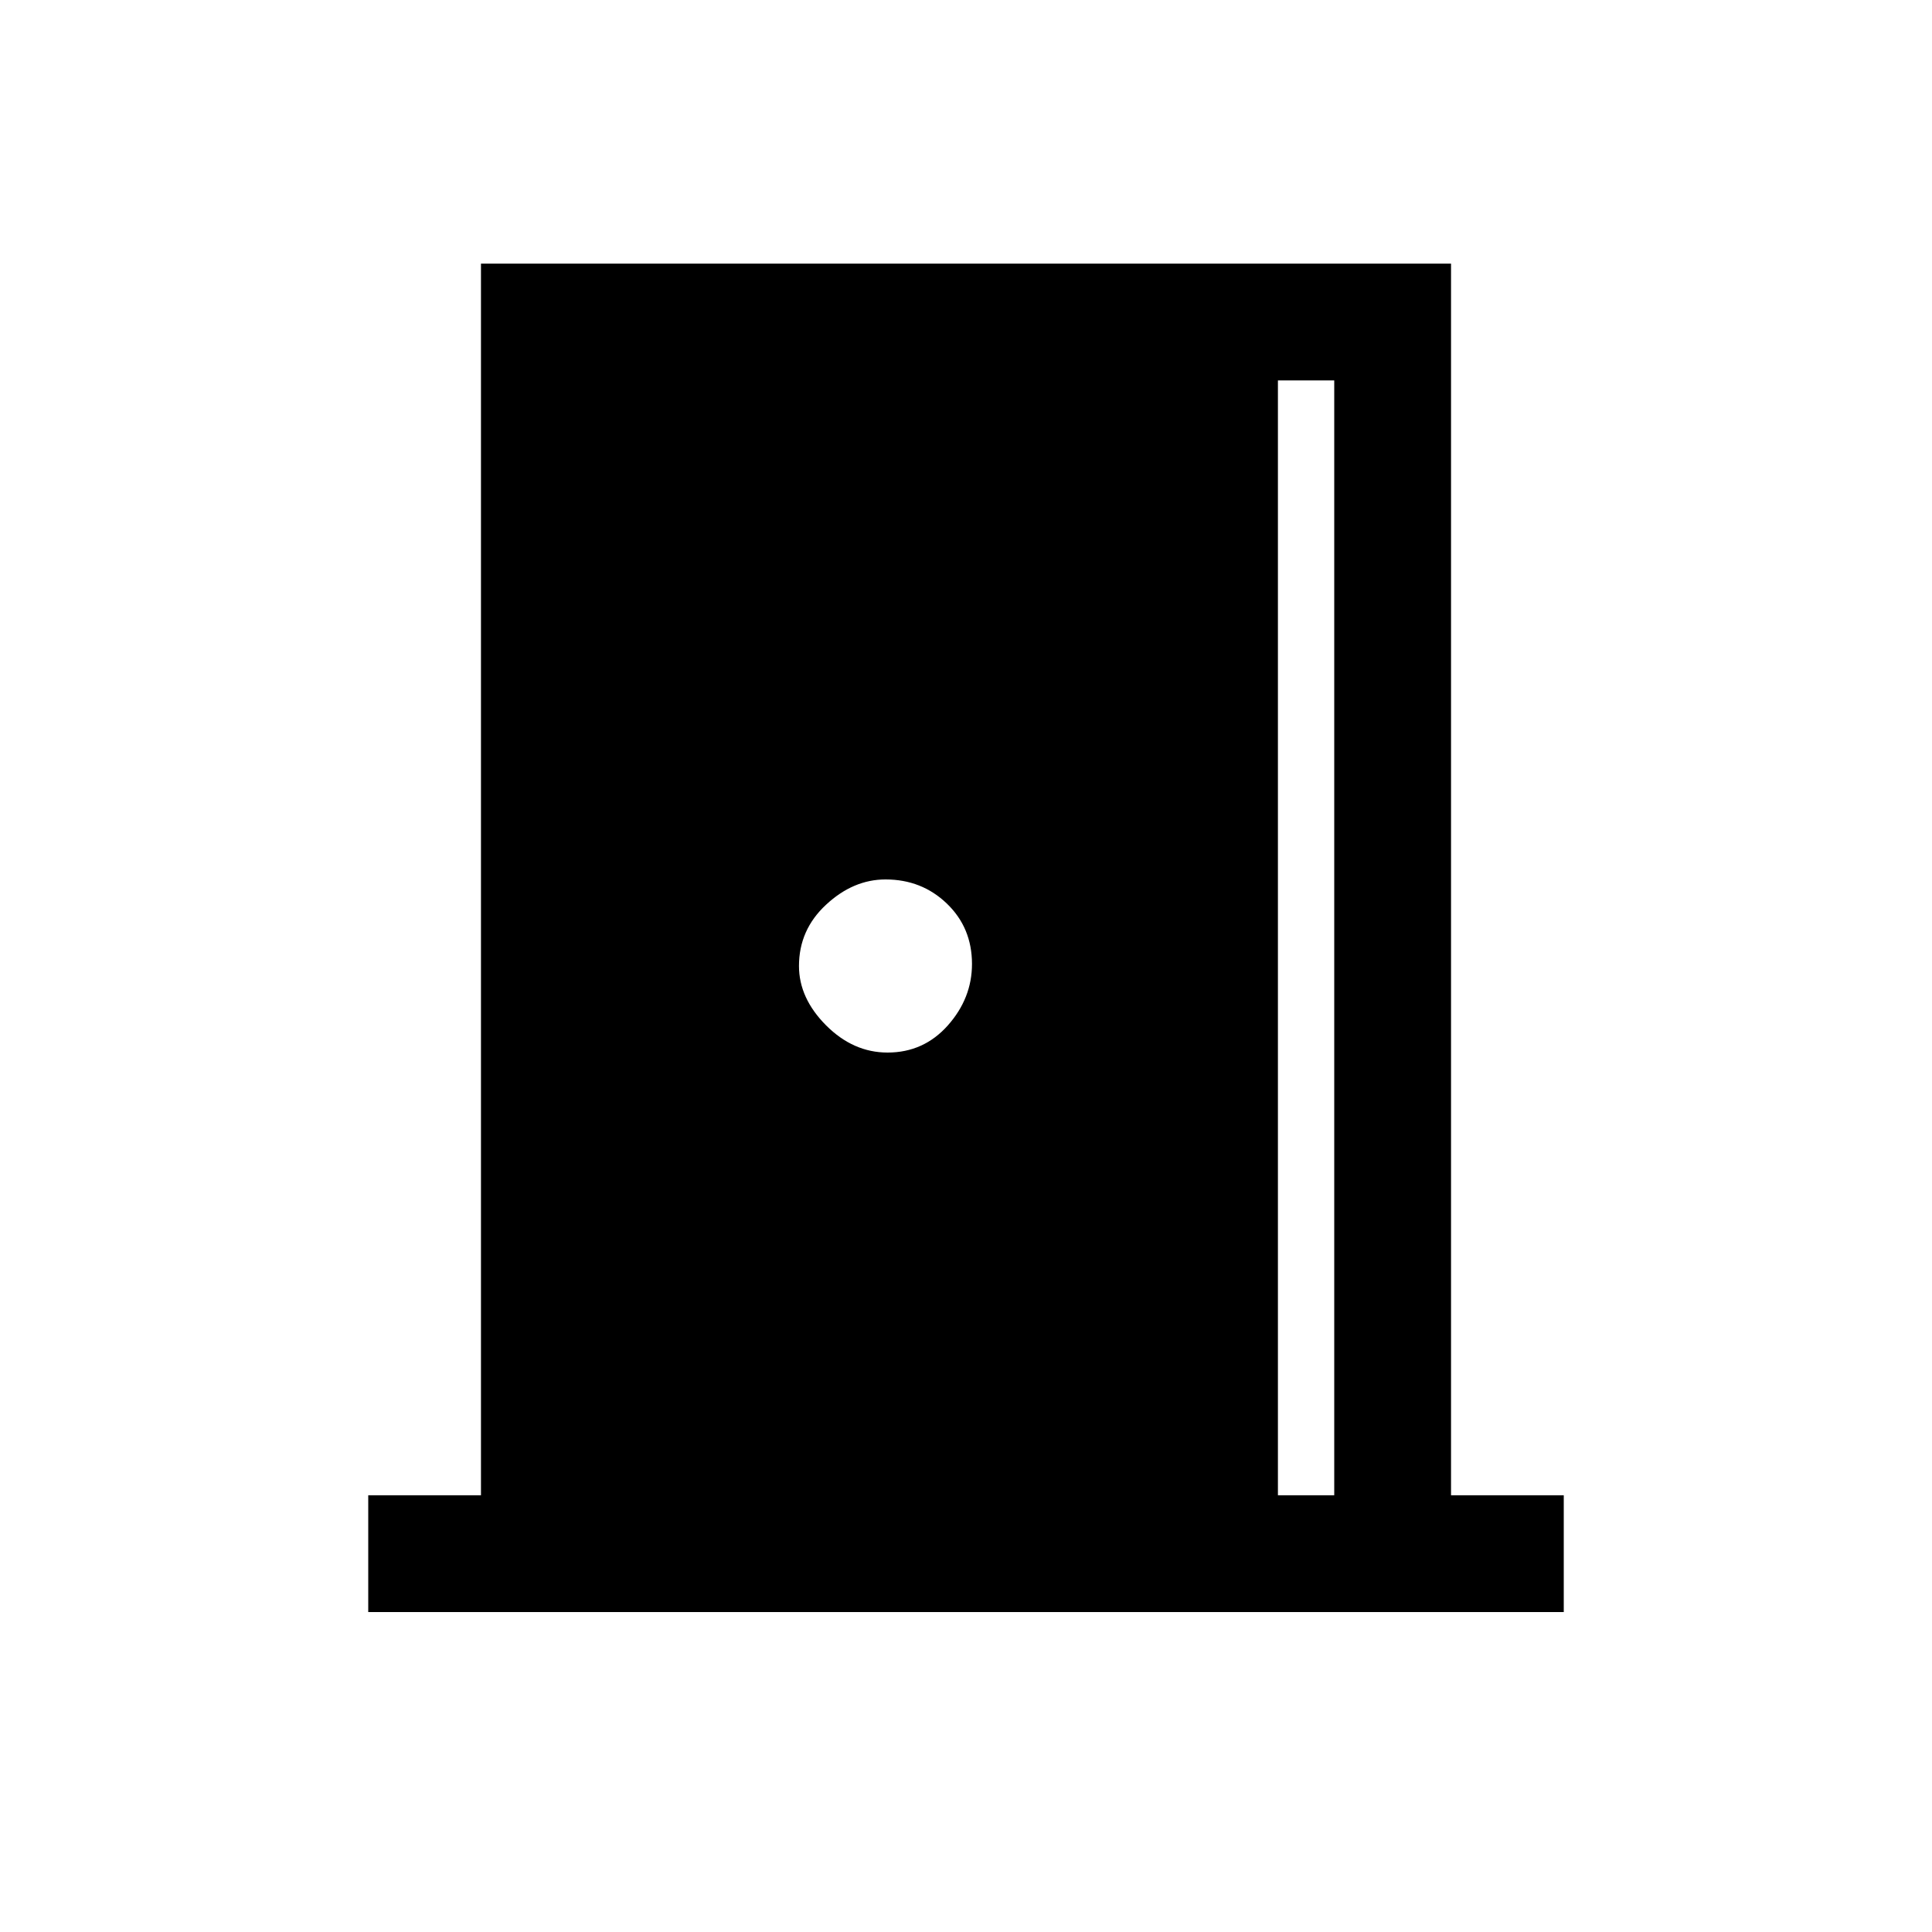 <svg xmlns="http://www.w3.org/2000/svg" height="20" width="20"><path d="M3.812 16.688v-1.209h1.167V2.729h10.042v12.75h1.167v1.209Zm9.417-1.209h.583V3.938h-.583Zm-4.041-4.583q.374 0 .624-.281.25-.282.25-.636 0-.375-.26-.625t-.635-.25q-.334 0-.615.261-.281.26-.281.635 0 .333.281.615.281.281.636.281Z"/></svg>